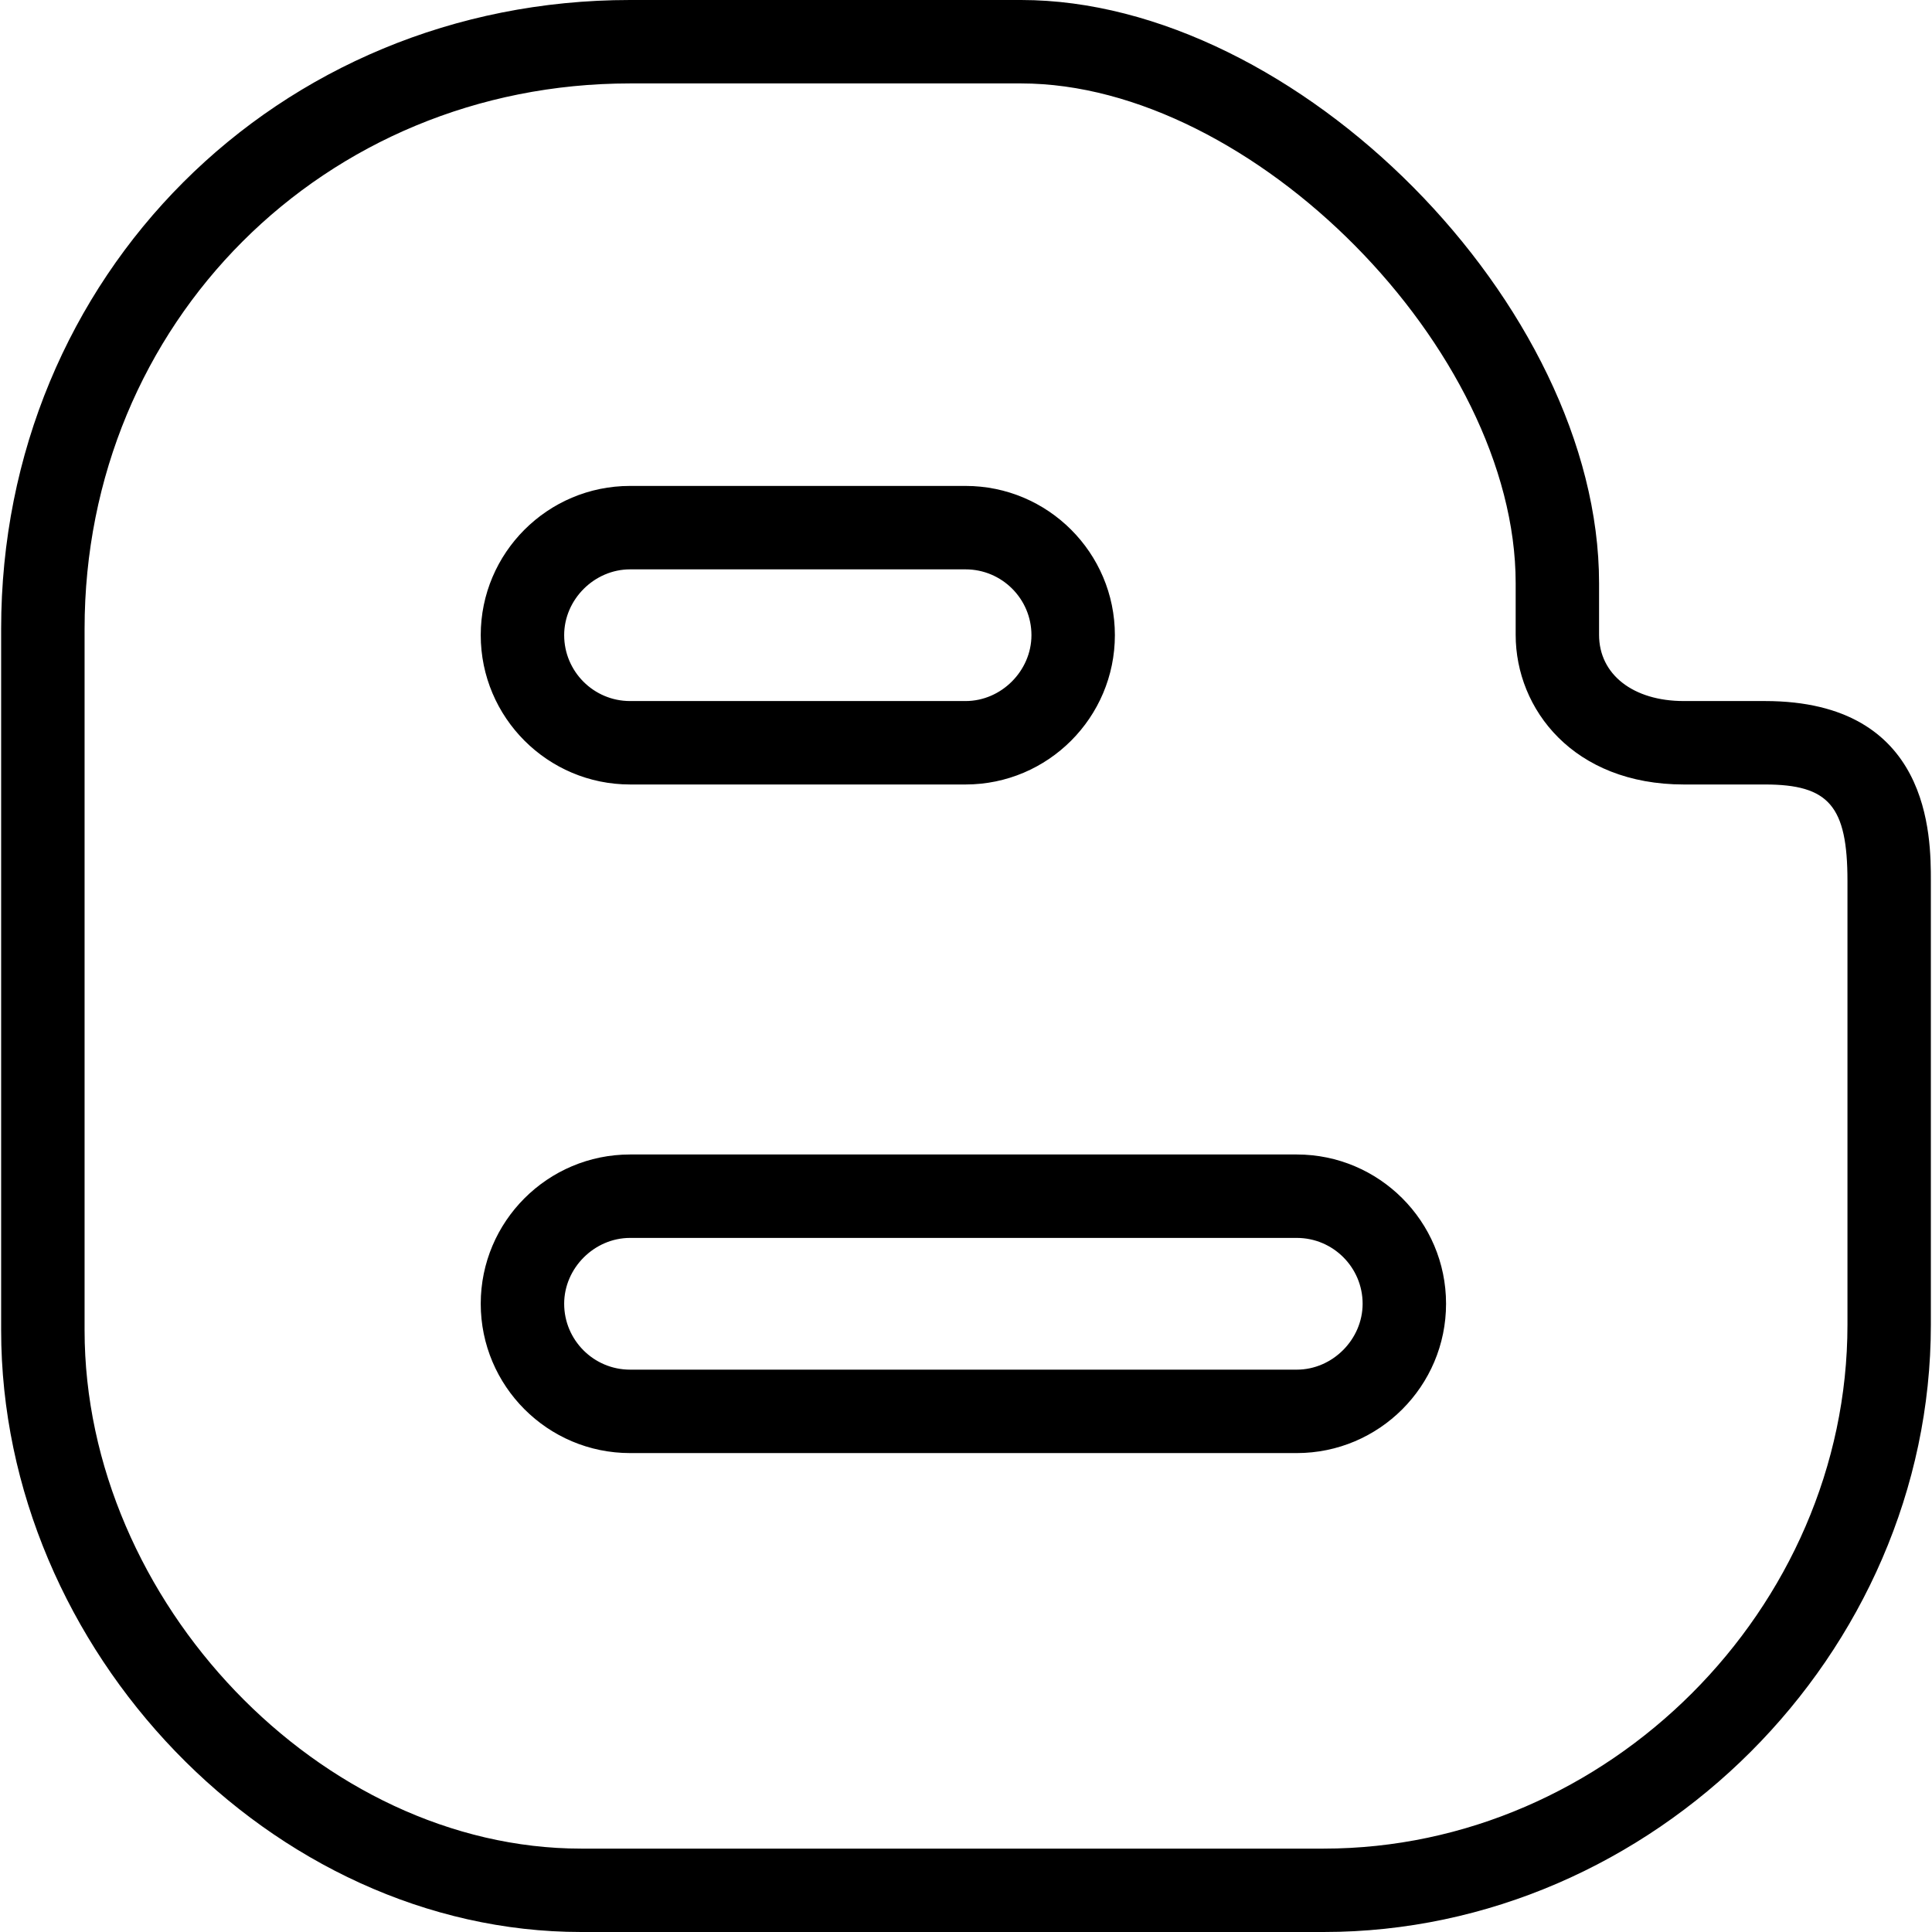 <?xml version="1.0" encoding="iso-8859-1"?>
<!-- Generator: Adobe Illustrator 19.1.0, SVG Export Plug-In . SVG Version: 6.00 Build 0)  -->
<svg version="1.1" id="Capa_1" xmlns="http://www.w3.org/2000/svg" xmlns:xlink="http://www.w3.org/1999/xlink" x="0px" y="0px"
	 viewBox="0 0 297.659 297.659" style="enable-background:new 0 0 297.659 297.659;" xml:space="preserve">
<g>
	<g>
		<path d="M203.927,297.659H89.535c-47.604,0-89.359-43.33-89.359-92.726V96.885C0.177,42.552,42.735,0,97.068,0h60.252
			c42.443,0,89.044,47.019,89.044,89.841v7.969c0,6.099,5.244,10.199,13.053,10.199h12.5c25.566,0,25.566,20.862,25.566,27.719
			v68.369C297.489,254.811,254.641,297.659,203.927,297.659z M97.068,12.854c-47.122,0-84.037,36.909-84.037,84.031v108.054
			c0,41.8,36.466,79.873,76.505,79.873h114.391c43.747,0,80.708-36.961,80.708-80.715v-68.369c0-11.53-2.847-14.865-12.712-14.865
			h-12.5c-17.005,0-25.907-11.6-25.907-23.053v-7.969c0-35.977-40.585-76.987-76.19-76.987
			C157.326,12.854,97.068,12.854,97.068,12.854z M199.794,223.872H97.068c-12.687,0-23.002-10.321-23.002-23.008
			c0-12.68,10.315-22.995,23.002-22.995h102.727c12.68,0,22.995,10.315,22.995,22.995
			C222.796,213.551,212.474,223.872,199.794,223.872z M97.068,190.723c-5.501,0-10.148,4.647-10.148,10.142
			c0,5.598,4.55,10.154,10.148,10.154h102.727c5.495,0,10.142-4.653,10.142-10.154c0-5.591-4.55-10.142-10.142-10.142H97.068z
			 M148.765,120.863H97.068c-12.687,0-23.002-10.321-23.002-23.008c0-12.68,10.315-22.989,23.002-22.989h51.697
			c12.687,0,23.002,10.309,23.002,22.989C171.767,110.542,161.452,120.863,148.765,120.863z M97.068,87.72
			c-5.501,0-10.148,4.64-10.148,10.135c0,5.598,4.55,10.154,10.148,10.154h51.697c5.501,0,10.148-4.653,10.148-10.154
			c0-5.591-4.55-10.135-10.148-10.135H97.068z"/>
	</g>
</g>
<g>
</g>
<g>
</g>
<g>
</g>
<g>
</g>
<g>
</g>
<g>
</g>
<g>
</g>
<g>
</g>
<g>
</g>
<g>
</g>
<g>
</g>
<g>
</g>
<g>
</g>
<g>
</g>
<g>
</g>
</svg>

